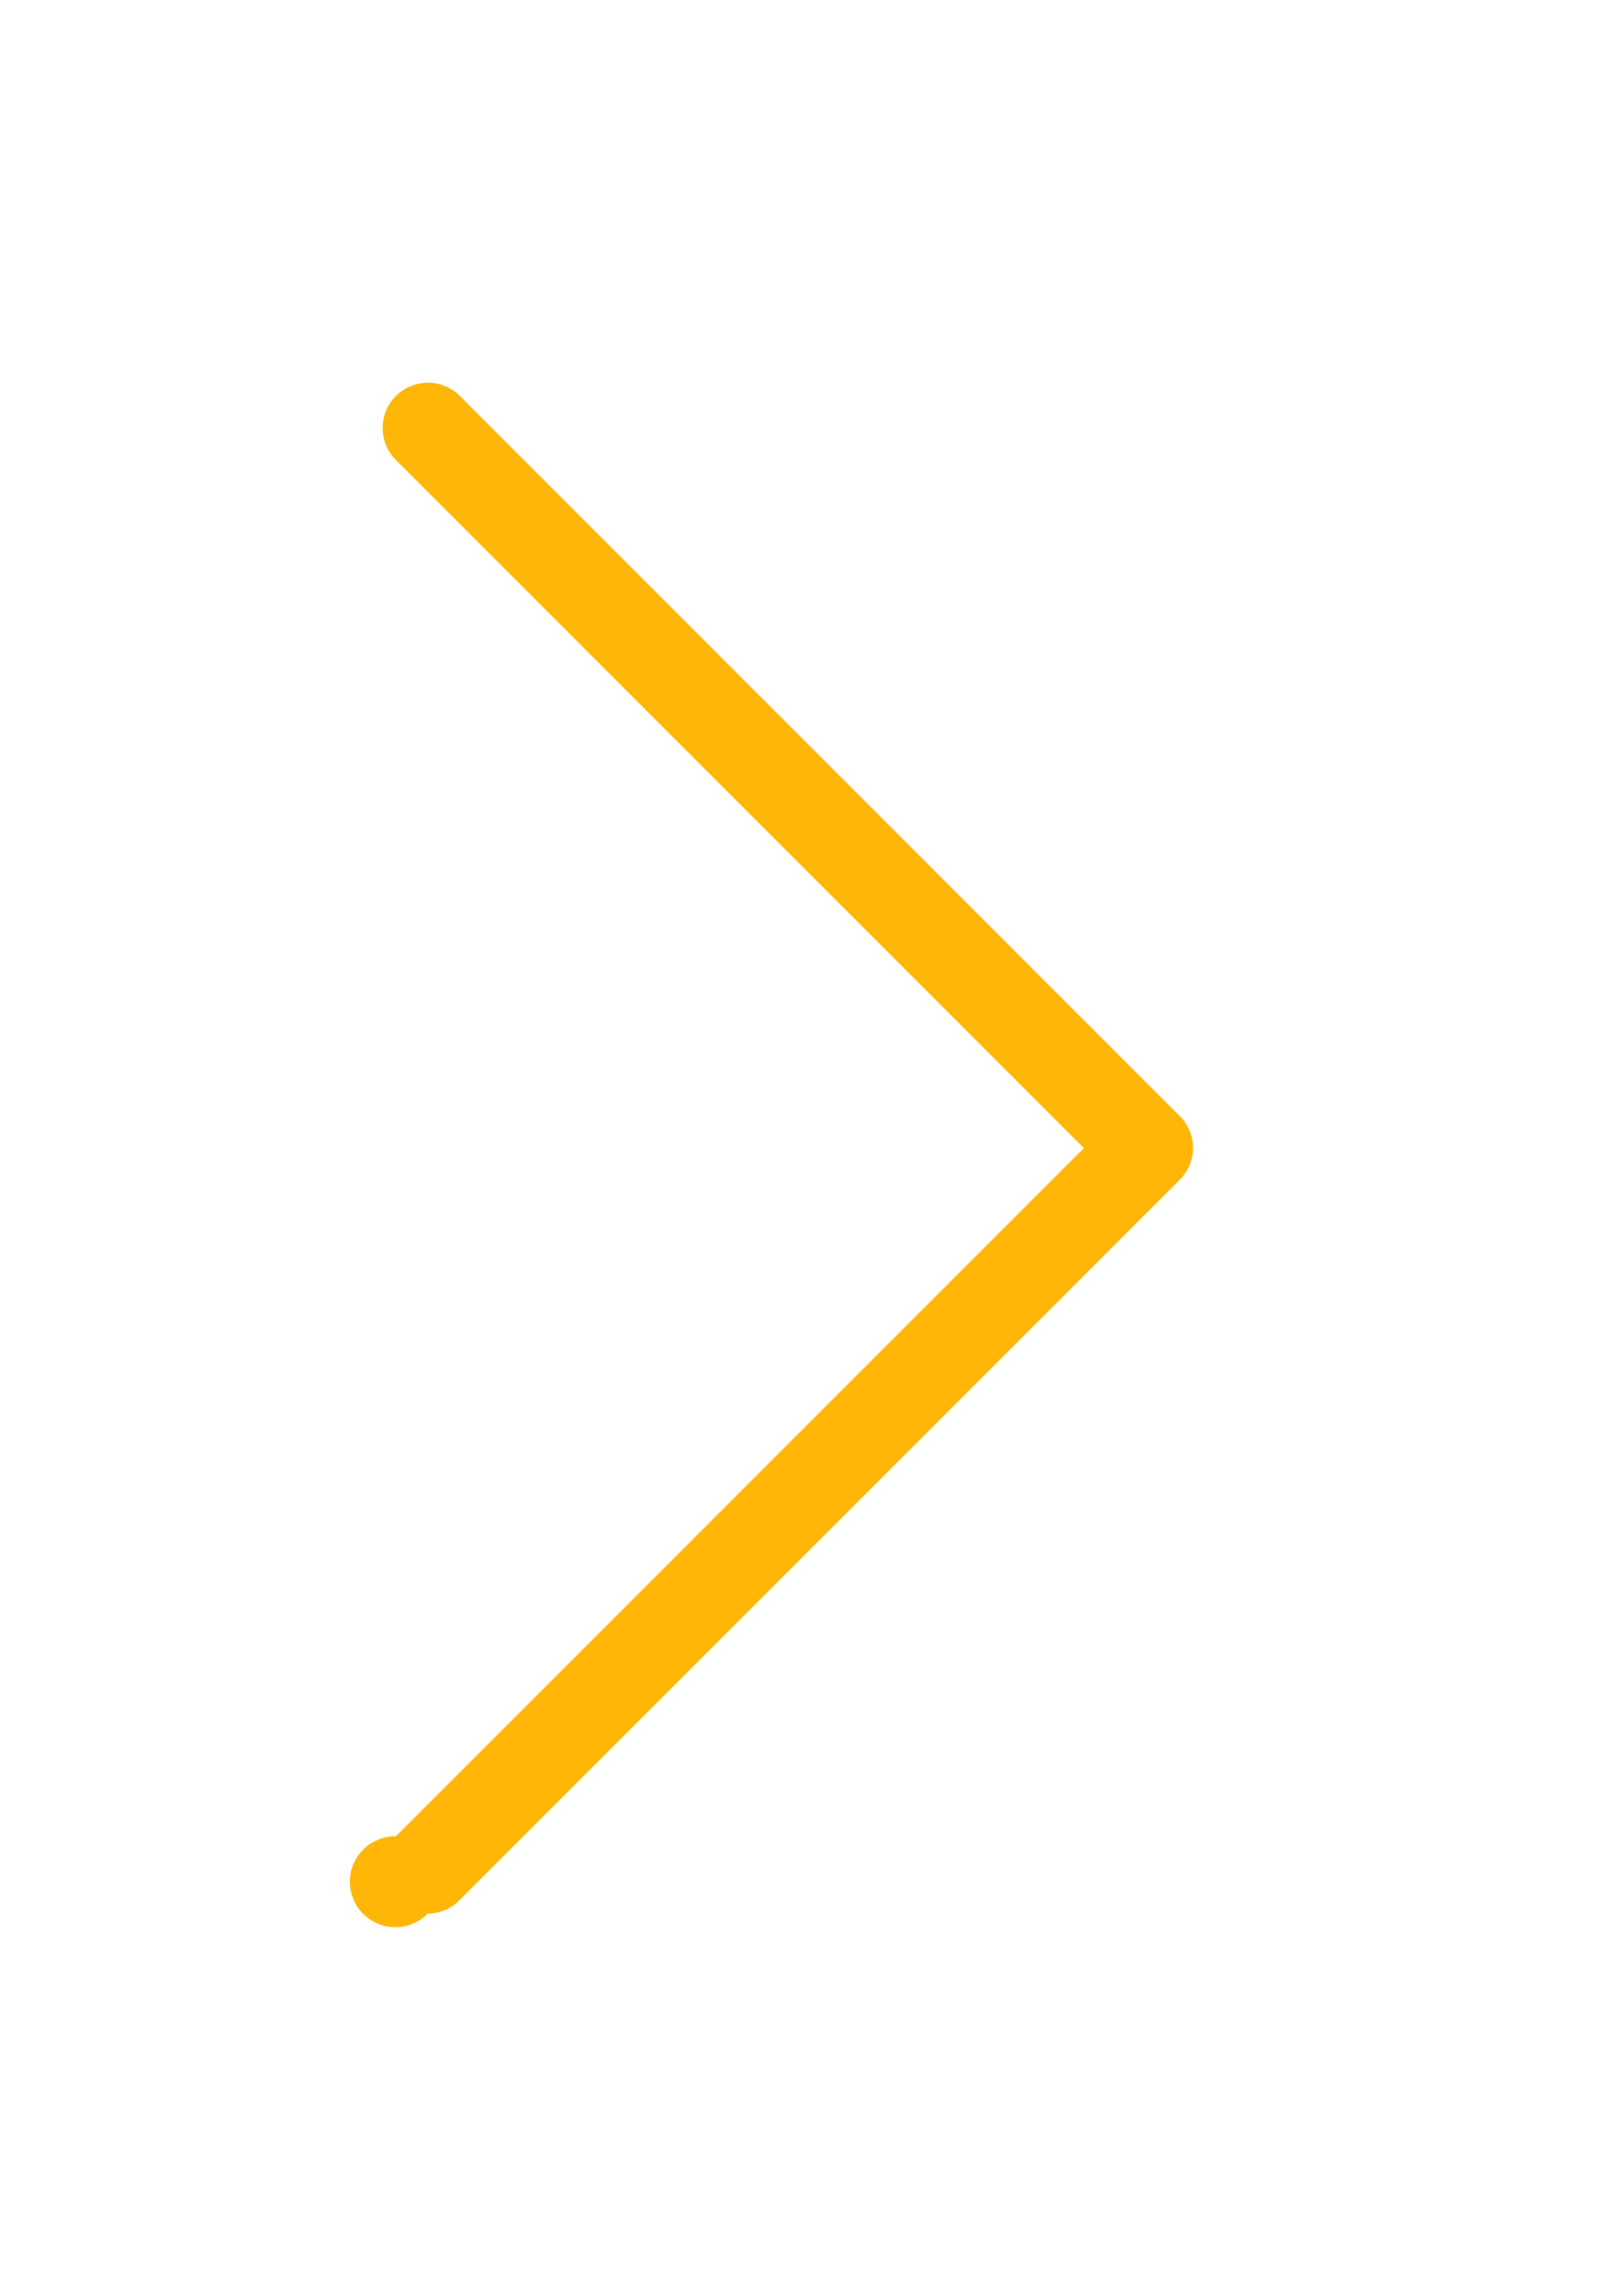 <?xml version="1.0" encoding="UTF-8"?><svg width="21" height="30" viewBox="-5 -5 21 30" xmlns="http://www.w3.org/2000/svg"><title>chevron-right-small-turquoise</title><path d="M10.42 9.584L1.01.174a.589.589 0 0 0-.836 0 .589.589 0 0 0 0 .836L9.164 10l-8.99 8.99A.594.594 0 1 0 .59 20a.576.576 0 0 0 .415-.175l9.41-9.41a.588.588 0 0 0 .005-.831" fill="#FFB606" fill-rule="evenodd"/></svg>